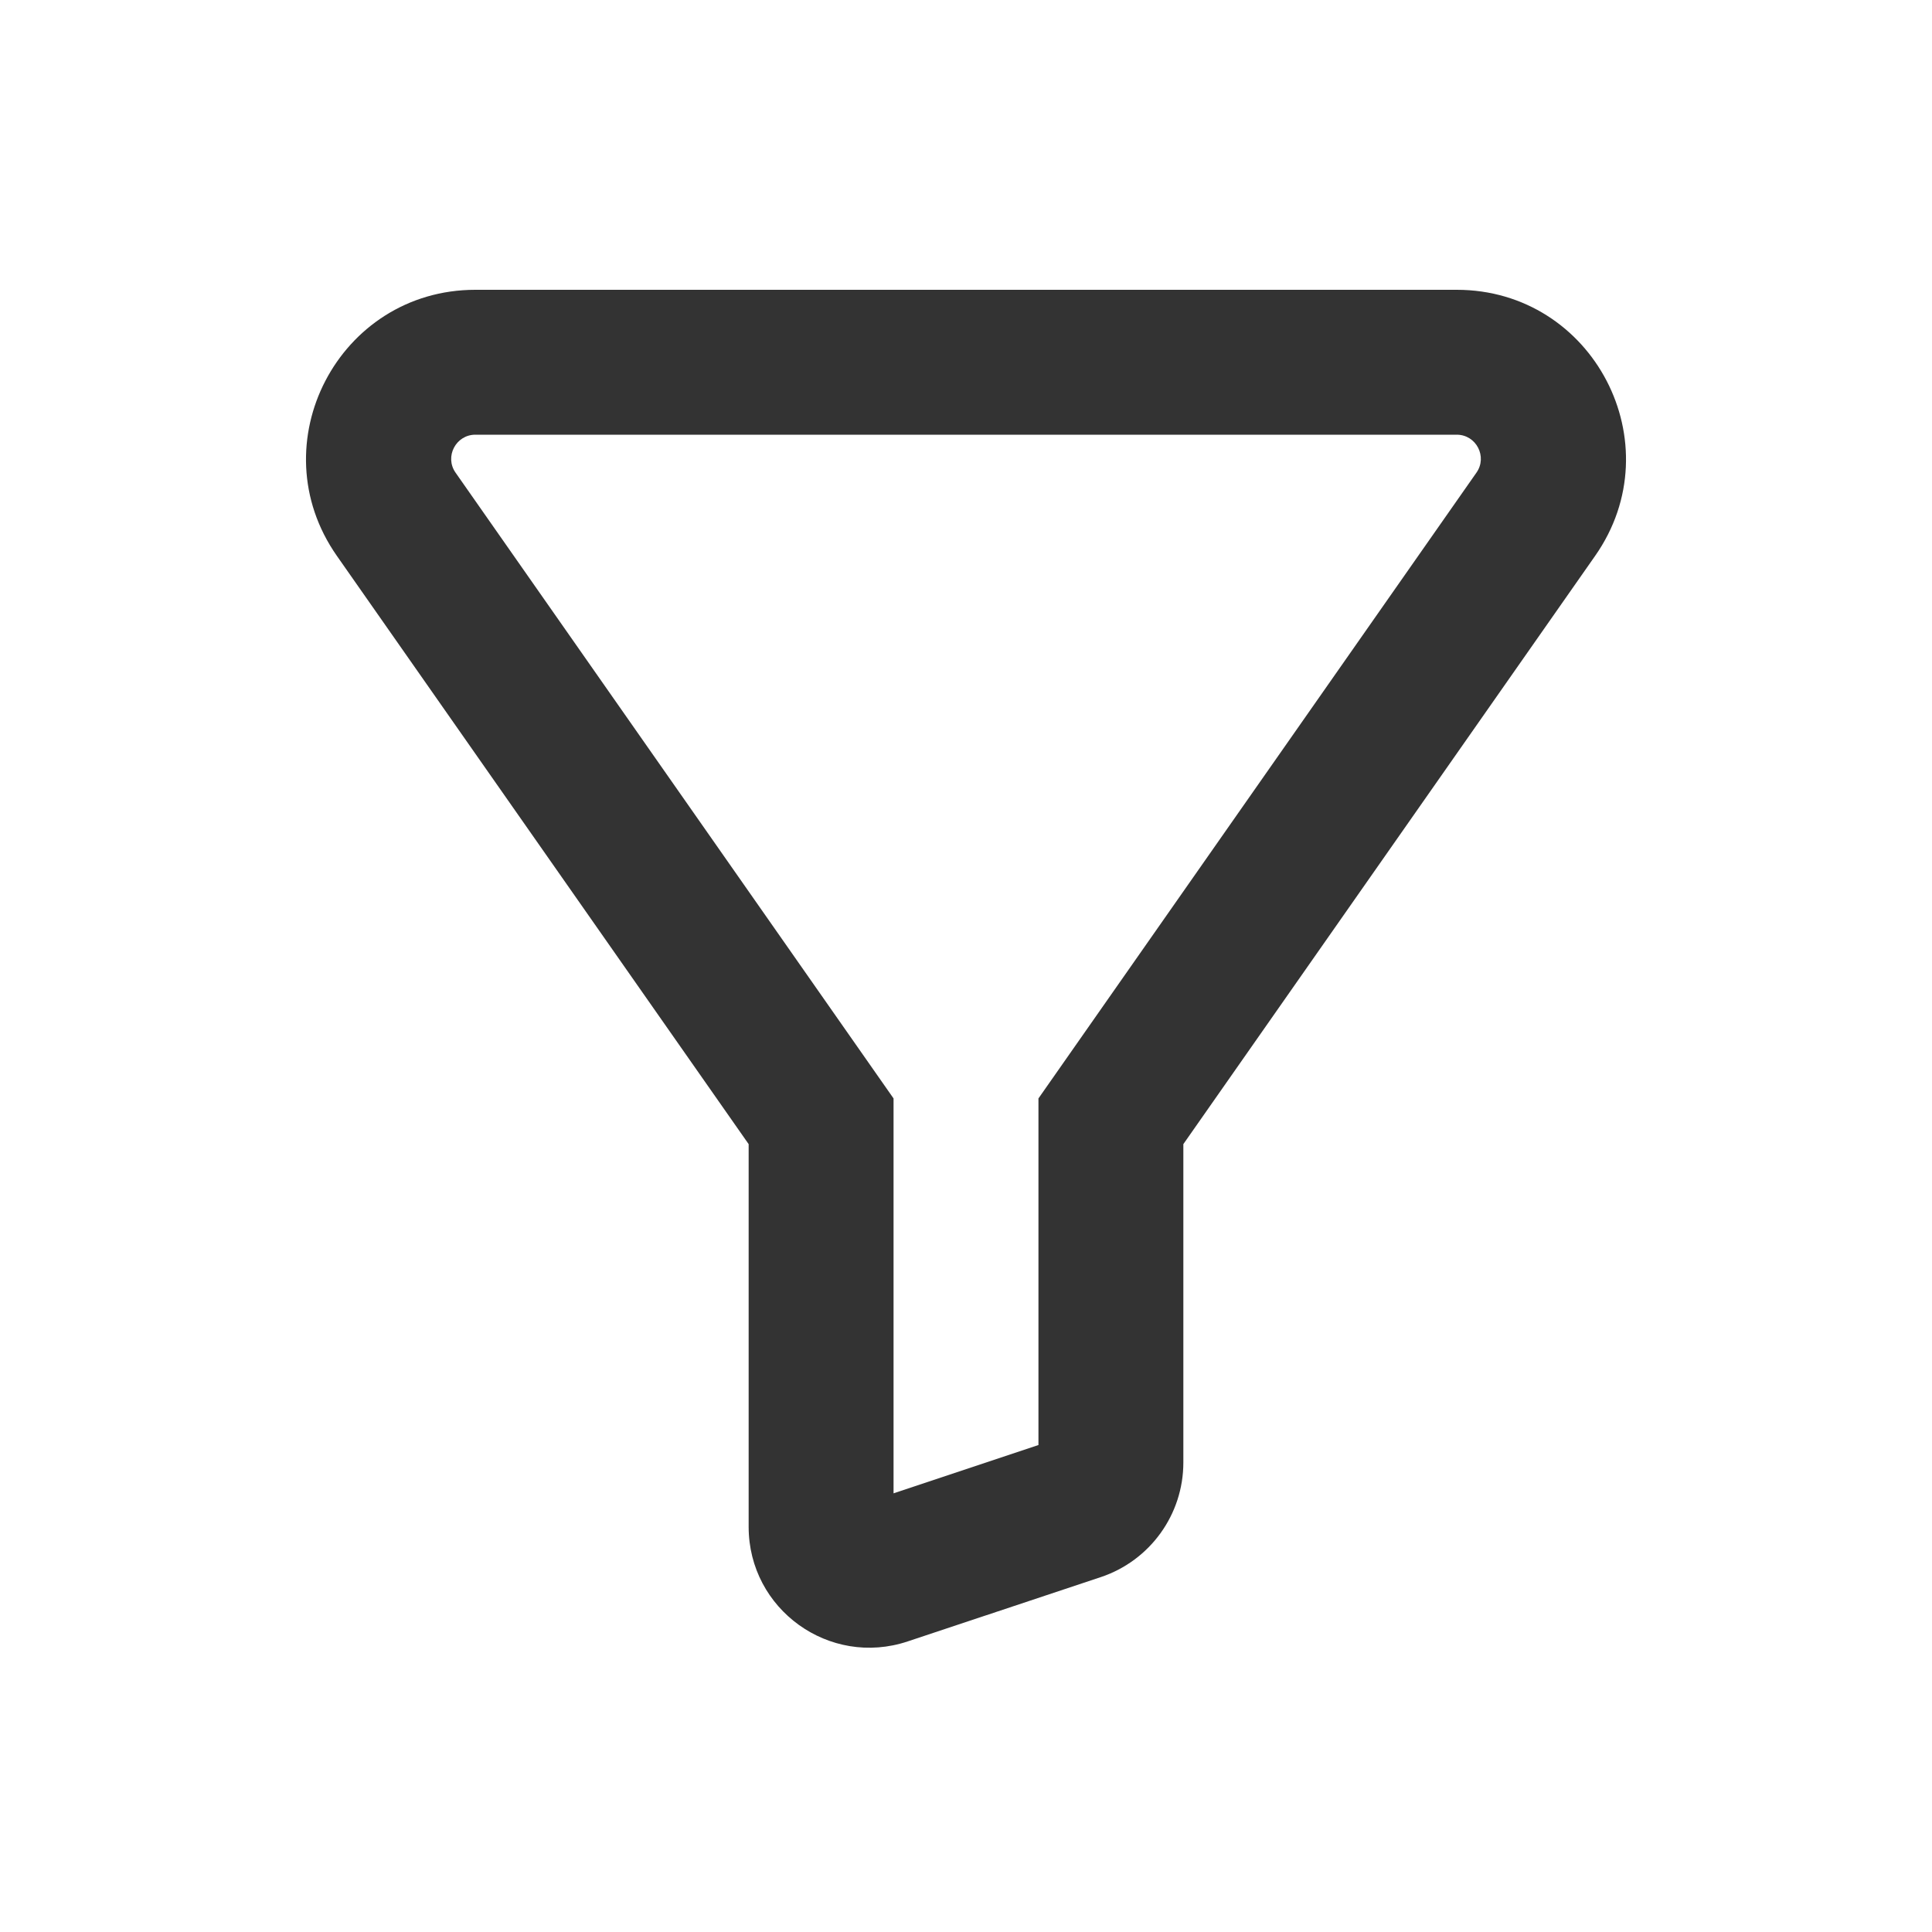 <svg width="20" height="20" viewBox="0 0 20 20" fill="none" xmlns="http://www.w3.org/2000/svg">
<path fill-rule="evenodd" clip-rule="evenodd" d="M3.487 5.754C2.675 4.594 3.505 3 4.921 3H15.08C16.495 3 17.325 4.594 16.513 5.754L12.25 11.844V15.14C12.25 15.678 11.906 16.155 11.396 16.326L9.396 16.992C8.586 17.262 7.75 16.66 7.75 15.806V11.844L3.487 5.754ZM4.921 4.5C4.719 4.5 4.6 4.728 4.716 4.893L9.25 11.371V15.459L10.75 14.959V11.371L15.284 4.893C15.4 4.728 15.282 4.5 15.08 4.5H4.921Z" fill="#333333"/>
</svg>
